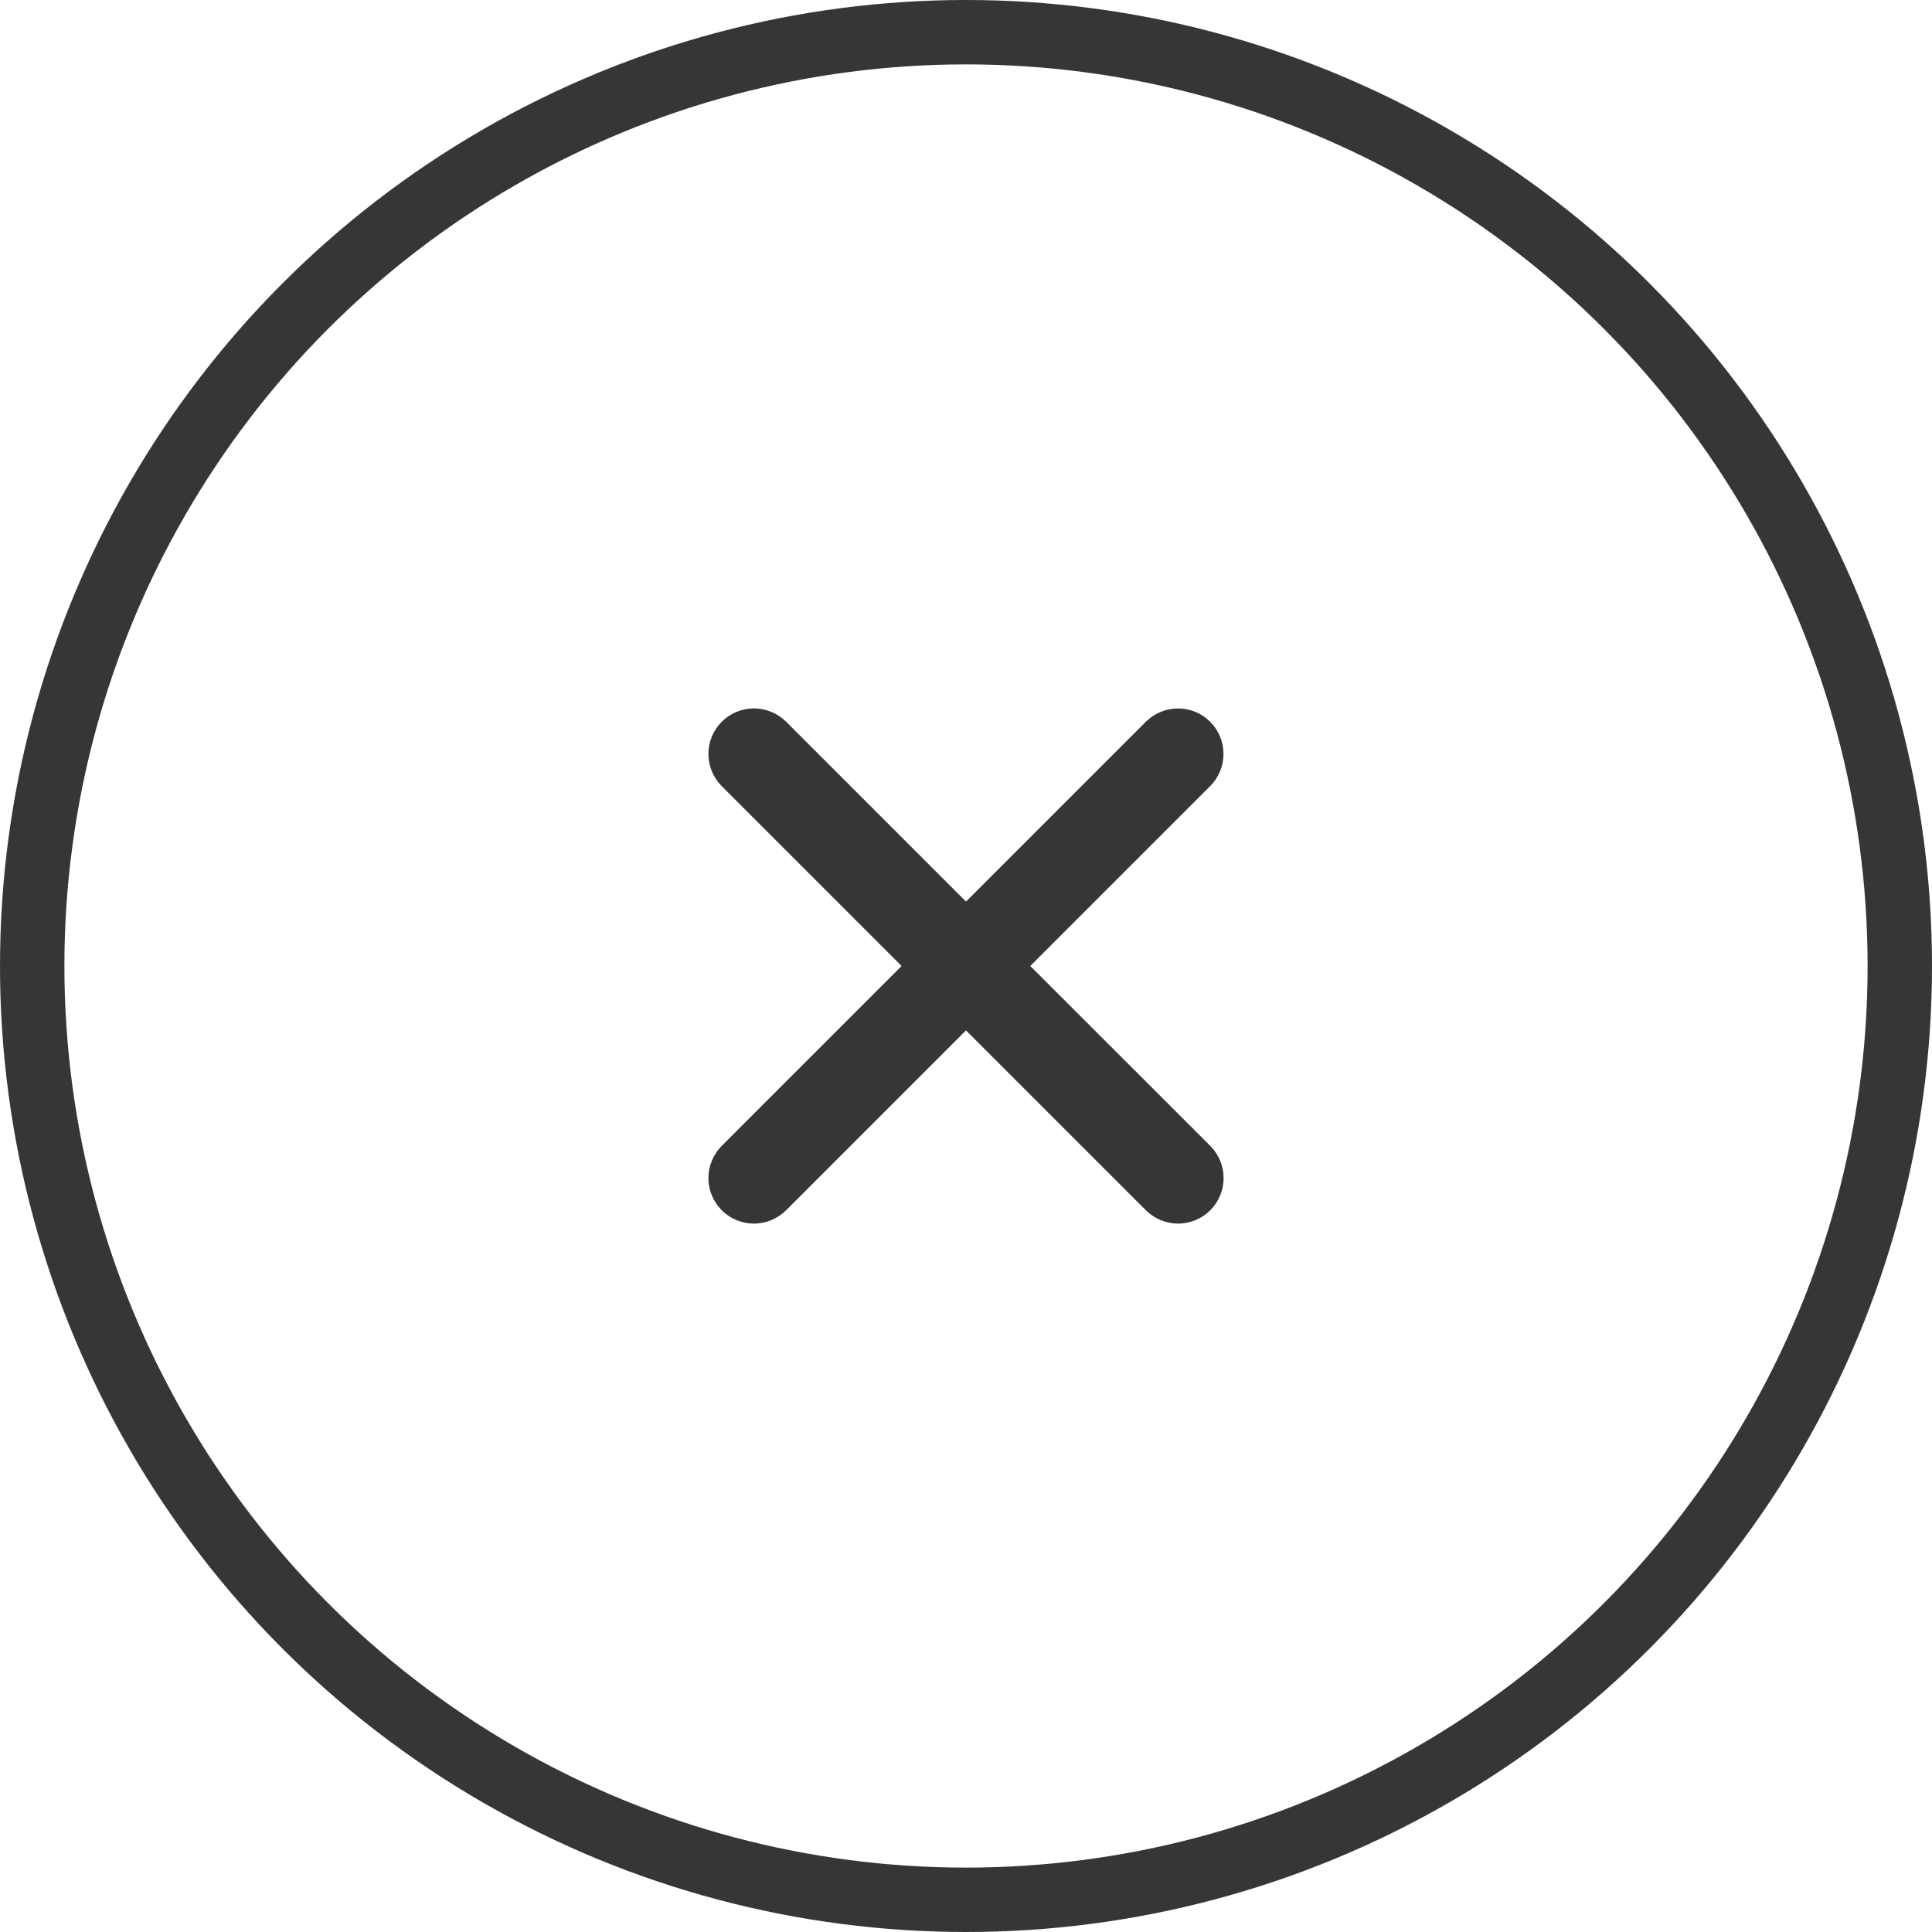 <svg width="30" height="30" viewBox="0 0 30 30" fill="none" xmlns="http://www.w3.org/2000/svg">
<circle cx="15" cy="15" r="14.5" stroke="#363636"/>
<path d="M15.998 15L18.791 12.207C18.924 12.074 18.998 11.895 18.998 11.707C18.999 11.52 18.924 11.341 18.792 11.208C18.66 11.075 18.48 11.001 18.293 11.001C18.105 11.001 17.926 11.075 17.793 11.207L15 14L12.207 11.207C12.074 11.075 11.894 11 11.707 11C11.519 11 11.34 11.075 11.207 11.207C11.075 11.34 11 11.519 11 11.707C11 11.894 11.075 12.074 11.207 12.207L14 15L11.207 17.793C11.075 17.926 11 18.106 11 18.293C11 18.481 11.075 18.66 11.207 18.793C11.34 18.925 11.519 19 11.707 19C11.894 19 12.074 18.925 12.207 18.793L15 16L17.793 18.793C17.926 18.925 18.106 19 18.293 19C18.481 19 18.66 18.925 18.793 18.793C18.925 18.66 19 18.481 19 18.293C19 18.106 18.925 17.926 18.793 17.793L15.998 15Z" fill="#363636"/>
</svg>
